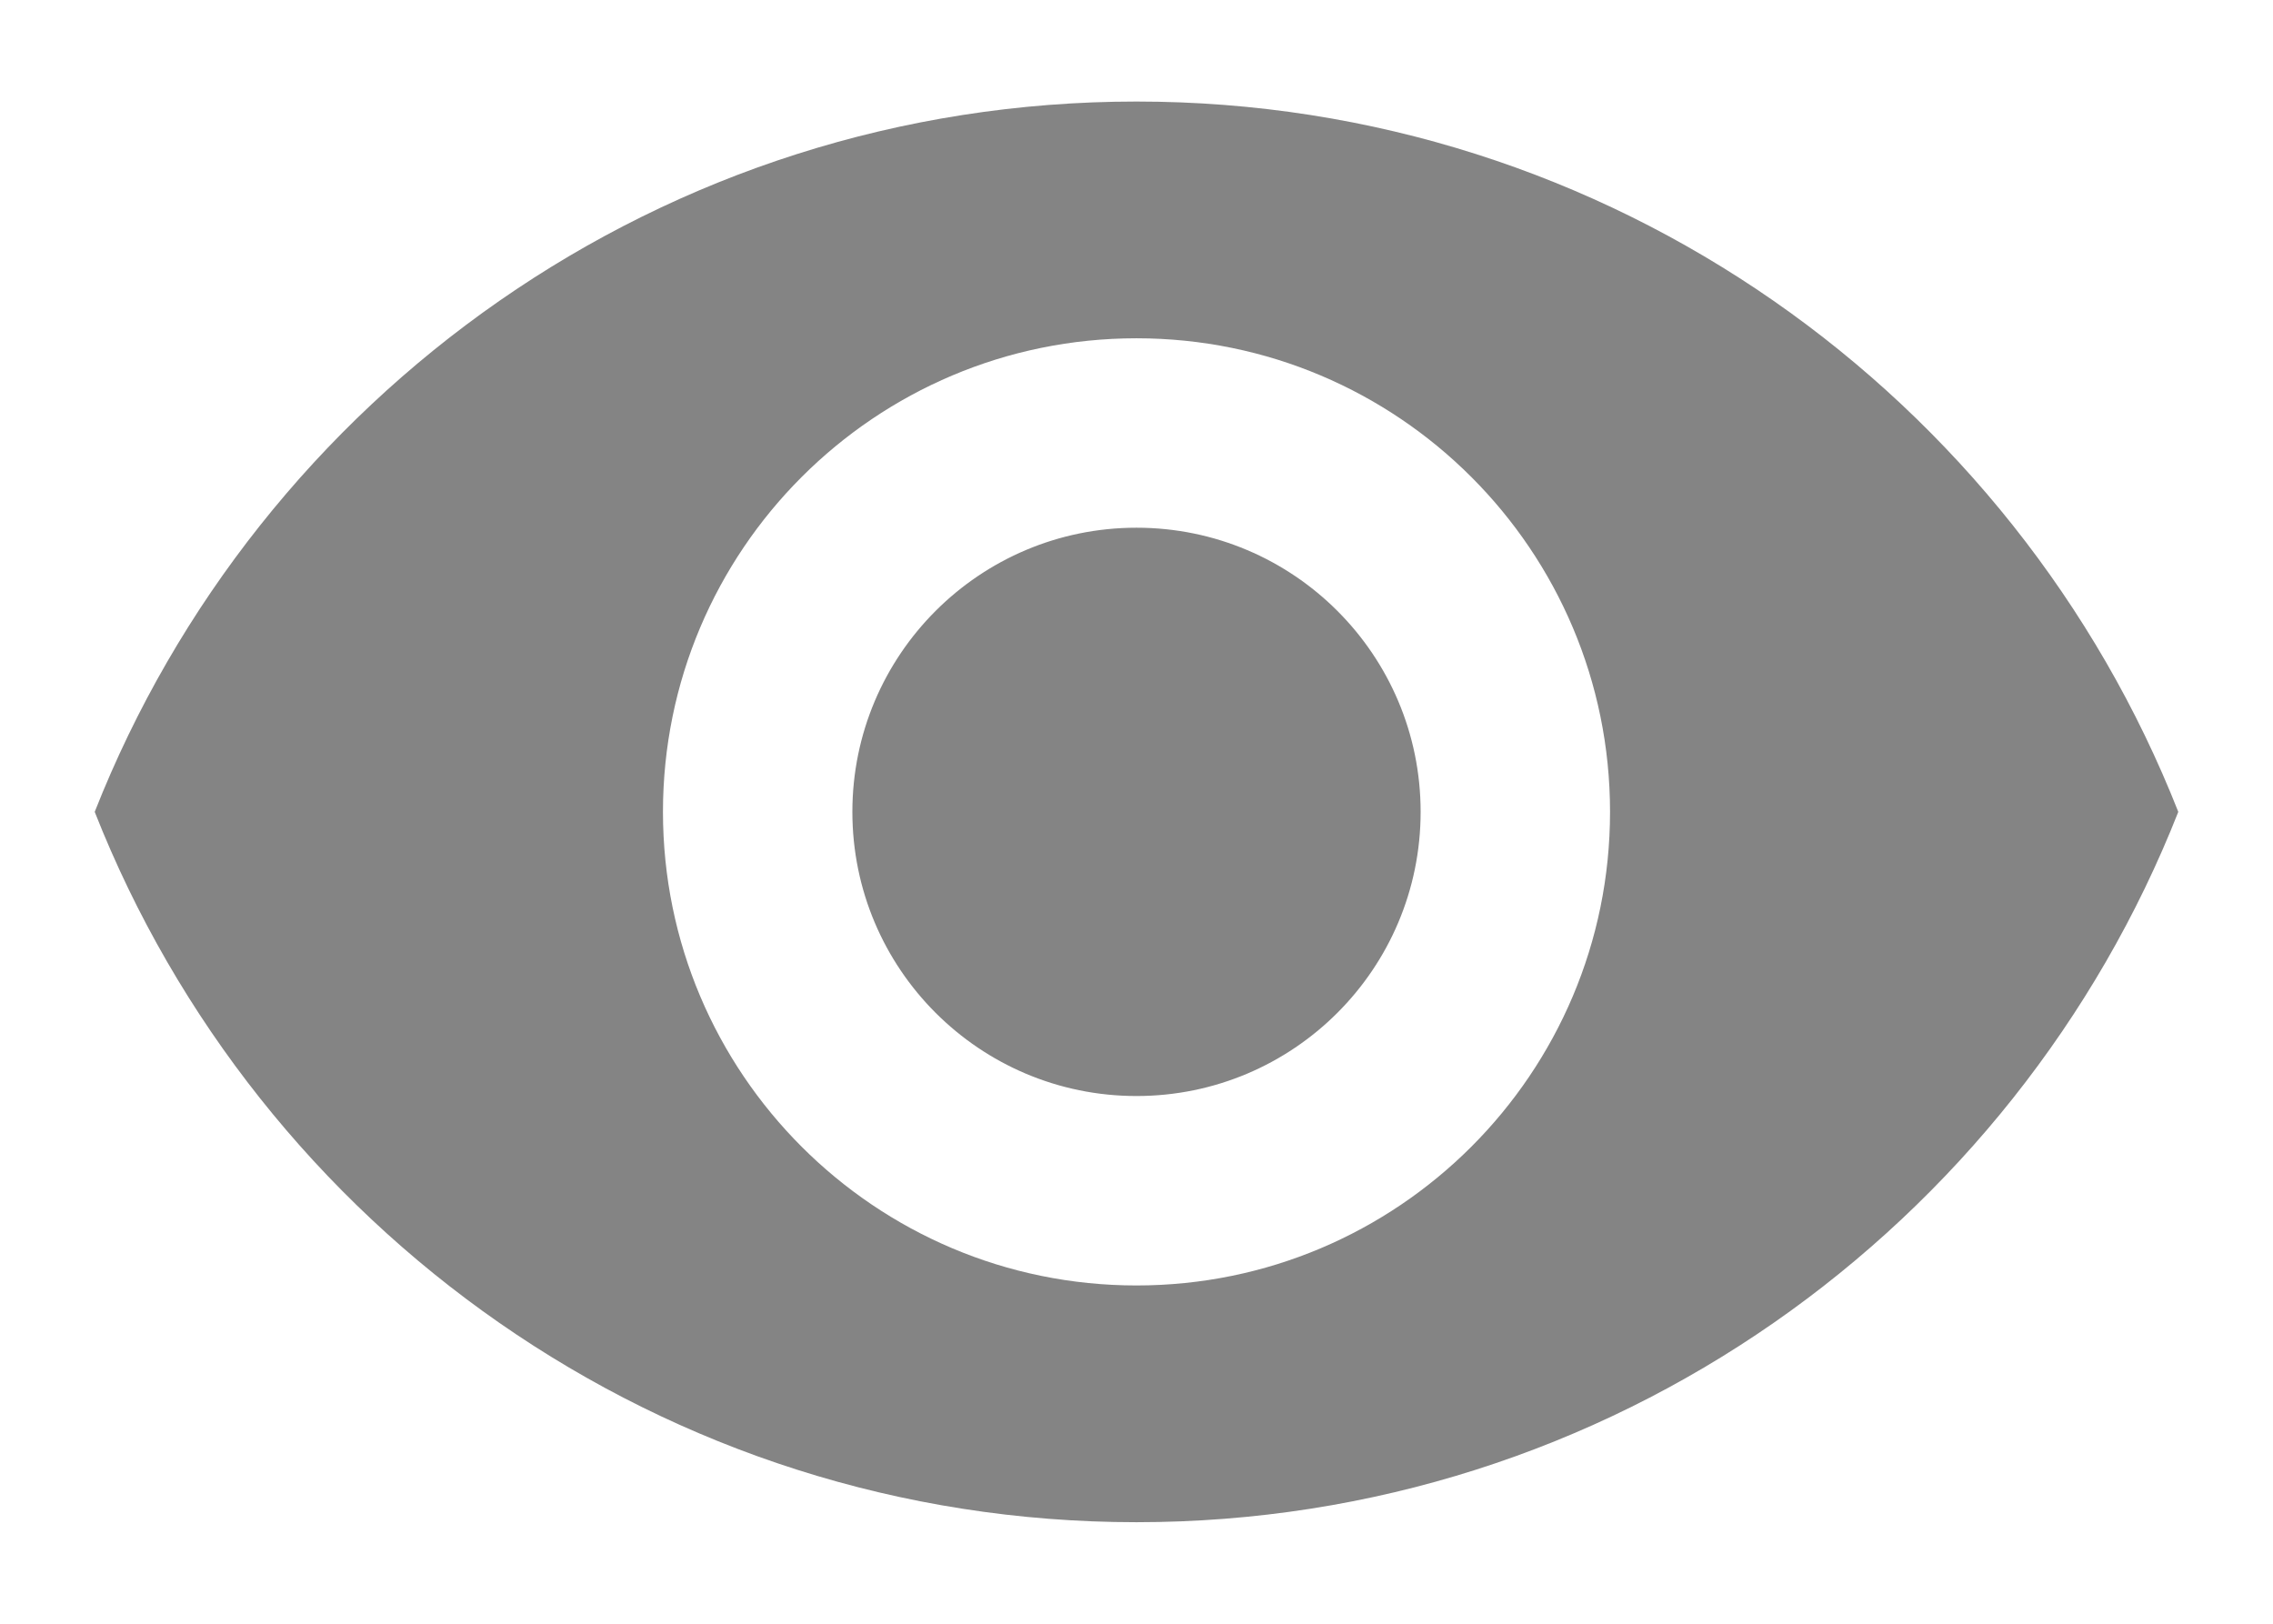 <?xml version="1.0" encoding="UTF-8"?>
<svg width="21px" height="15px" viewBox="0 0 21 15" version="1.1" xmlns="http://www.w3.org/2000/svg" xmlns:xlink="http://www.w3.org/1999/xlink">
    <!-- Generator: sketchtool 63.1 (101010) - https://sketch.com -->
    <title>1F108B51-F51A-4C24-A1C3-C4BE2780BA5BSVG</title>
    <desc>Created with sketchtool.</desc>
    <g id="BO-Cad-Dig" stroke="none" stroke-width="1" fill="none" fill-rule="evenodd">
        <g id="Login" transform="translate(-820, -514)" fill-rule="nonzero">
            <g id="Group-2" transform="translate(450, 246)">
                <g id="mdi-eye" transform="translate(370, 265)">
                    <g id="Icon" fill="#848484">
                        <path d="M10.5,7.875 C9.05,7.875 7.875,9.05 7.875,10.5 C7.875,11.95 9.05,13.125 10.5,13.125 C11.95,13.125 13.125,11.95 13.125,10.5 C13.125,9.05 11.95,7.875 10.5,7.875 M10.5,14.875 C8.084,14.875 6.125,12.916 6.125,10.5 C6.125,8.084 8.084,6.125 10.5,6.125 C12.916,6.125 14.875,8.084 14.875,10.5 C14.875,12.916 12.916,14.875 10.5,14.875 M10.5,3.938 C6.125,3.938 2.389,6.659 0.875,10.5 C2.389,14.341 6.125,17.062 10.5,17.062 C14.875,17.062 18.611,14.341 20.125,10.5 C18.611,6.659 14.875,3.938 10.5,3.938 Z" id="Icon-Shape"></path>
                    </g>
                    <rect id="ViewBox" x="0" y="0" width="21" height="21"></rect>
                </g>
            </g>
        </g>
    </g>
</svg>